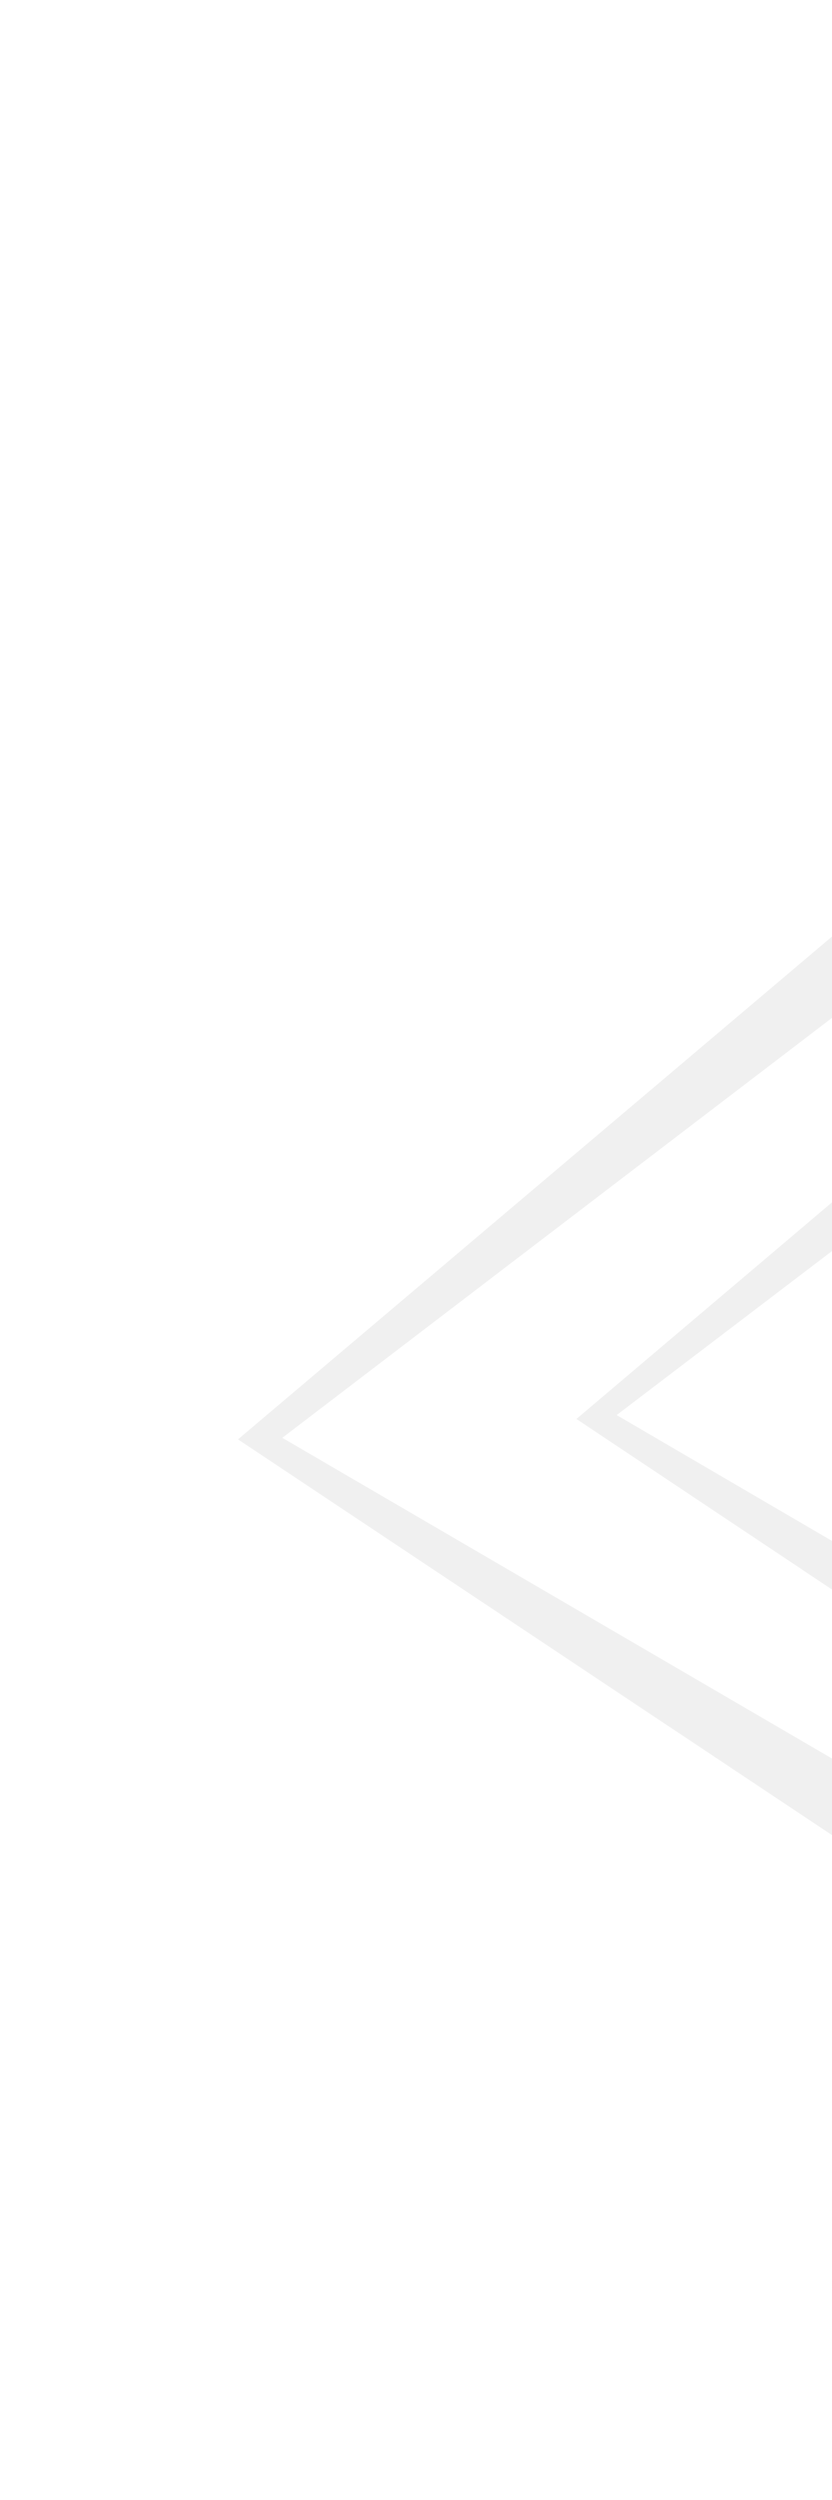 <svg width="263" height="790" viewBox="0 0 263 790" fill="none" xmlns="http://www.w3.org/2000/svg">
<path opacity="0.4" d="M182.212 448.423L566.222 704.617L588.176 676.971L194.931 447.191L739.551 32.488L702.436 7.612L182.212 448.423Z" fill="#D9D9D9"/>
<path opacity="0.4" d="M75.236 454.874L459.106 710.543L481.068 682.929L89.241 454.381L632.68 39.329L595.579 14.504L75.236 454.874Z" fill="#D9D9D9"/>
</svg>
